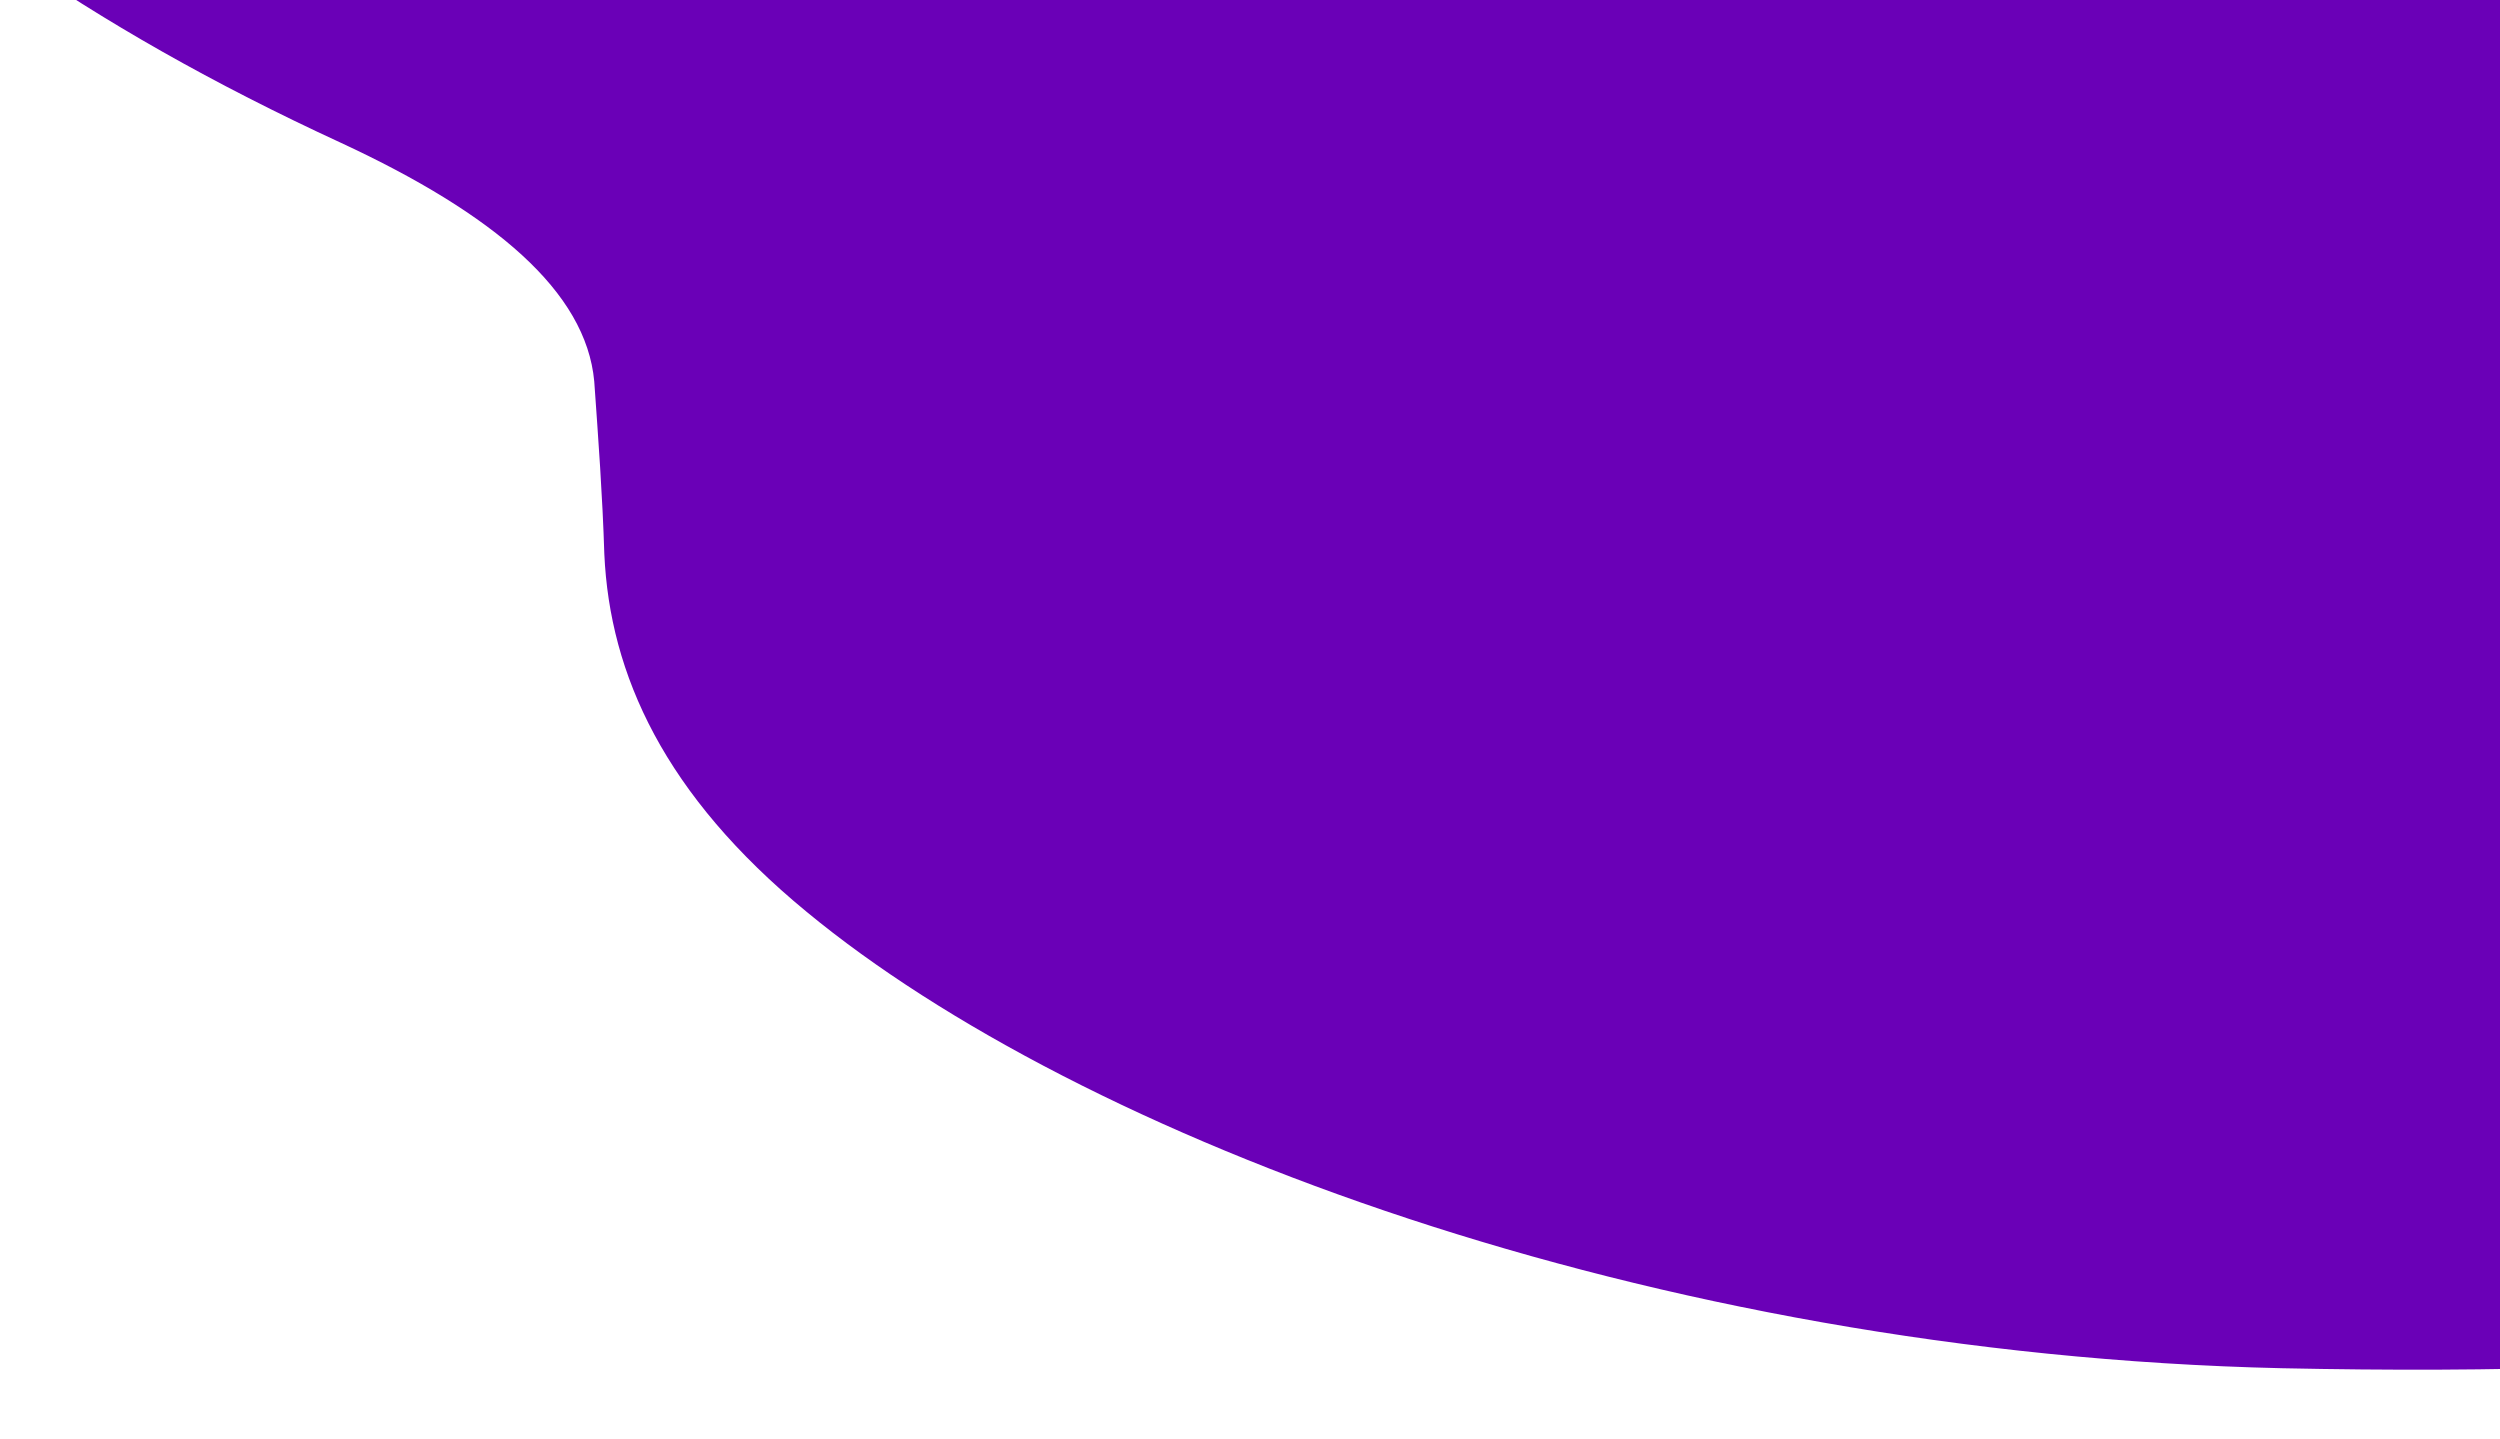 <svg width="862" height="496" viewBox="0 0 862 496" fill="none" xmlns="http://www.w3.org/2000/svg">
<g clip-path="url(#clip0_474_7640)">
<path d="M363.221 -278.124C505.34 -262.631 635.263 -229.1 758.761 -187.312C847.633 -157.129 941.133 -133.255 1036.28 -109.547C1177.38 -73.994 1296.3 -26.613 1317.82 48.324C1344.07 142.549 1345.41 234.228 1273.03 316.232C1241.32 352.529 1214.4 389.747 1156.64 418.324C1064.02 464.453 934.122 474.891 786.826 471.765C568.32 466.824 371.655 391.635 278.165 314.432C229.143 274.125 210.234 232.643 208.37 190.988C207.758 171.097 206.31 151.471 204.895 131.486C202.053 100.529 170.442 73.782 117.545 49.236C29.617 8.712 -34.291 -37.297 -80.728 -88.115C-181.04 -197.103 -36.855 -275.055 131.34 -287.509C206.399 -292.448 283.851 -288.101 363.221 -278.124Z" fill="#6A00B7"/>
</g>
<defs>
<clipPath id="clip0_474_7640">
<rect width="862" height="496" fill="white"/>
</clipPath>
</defs>
</svg>
